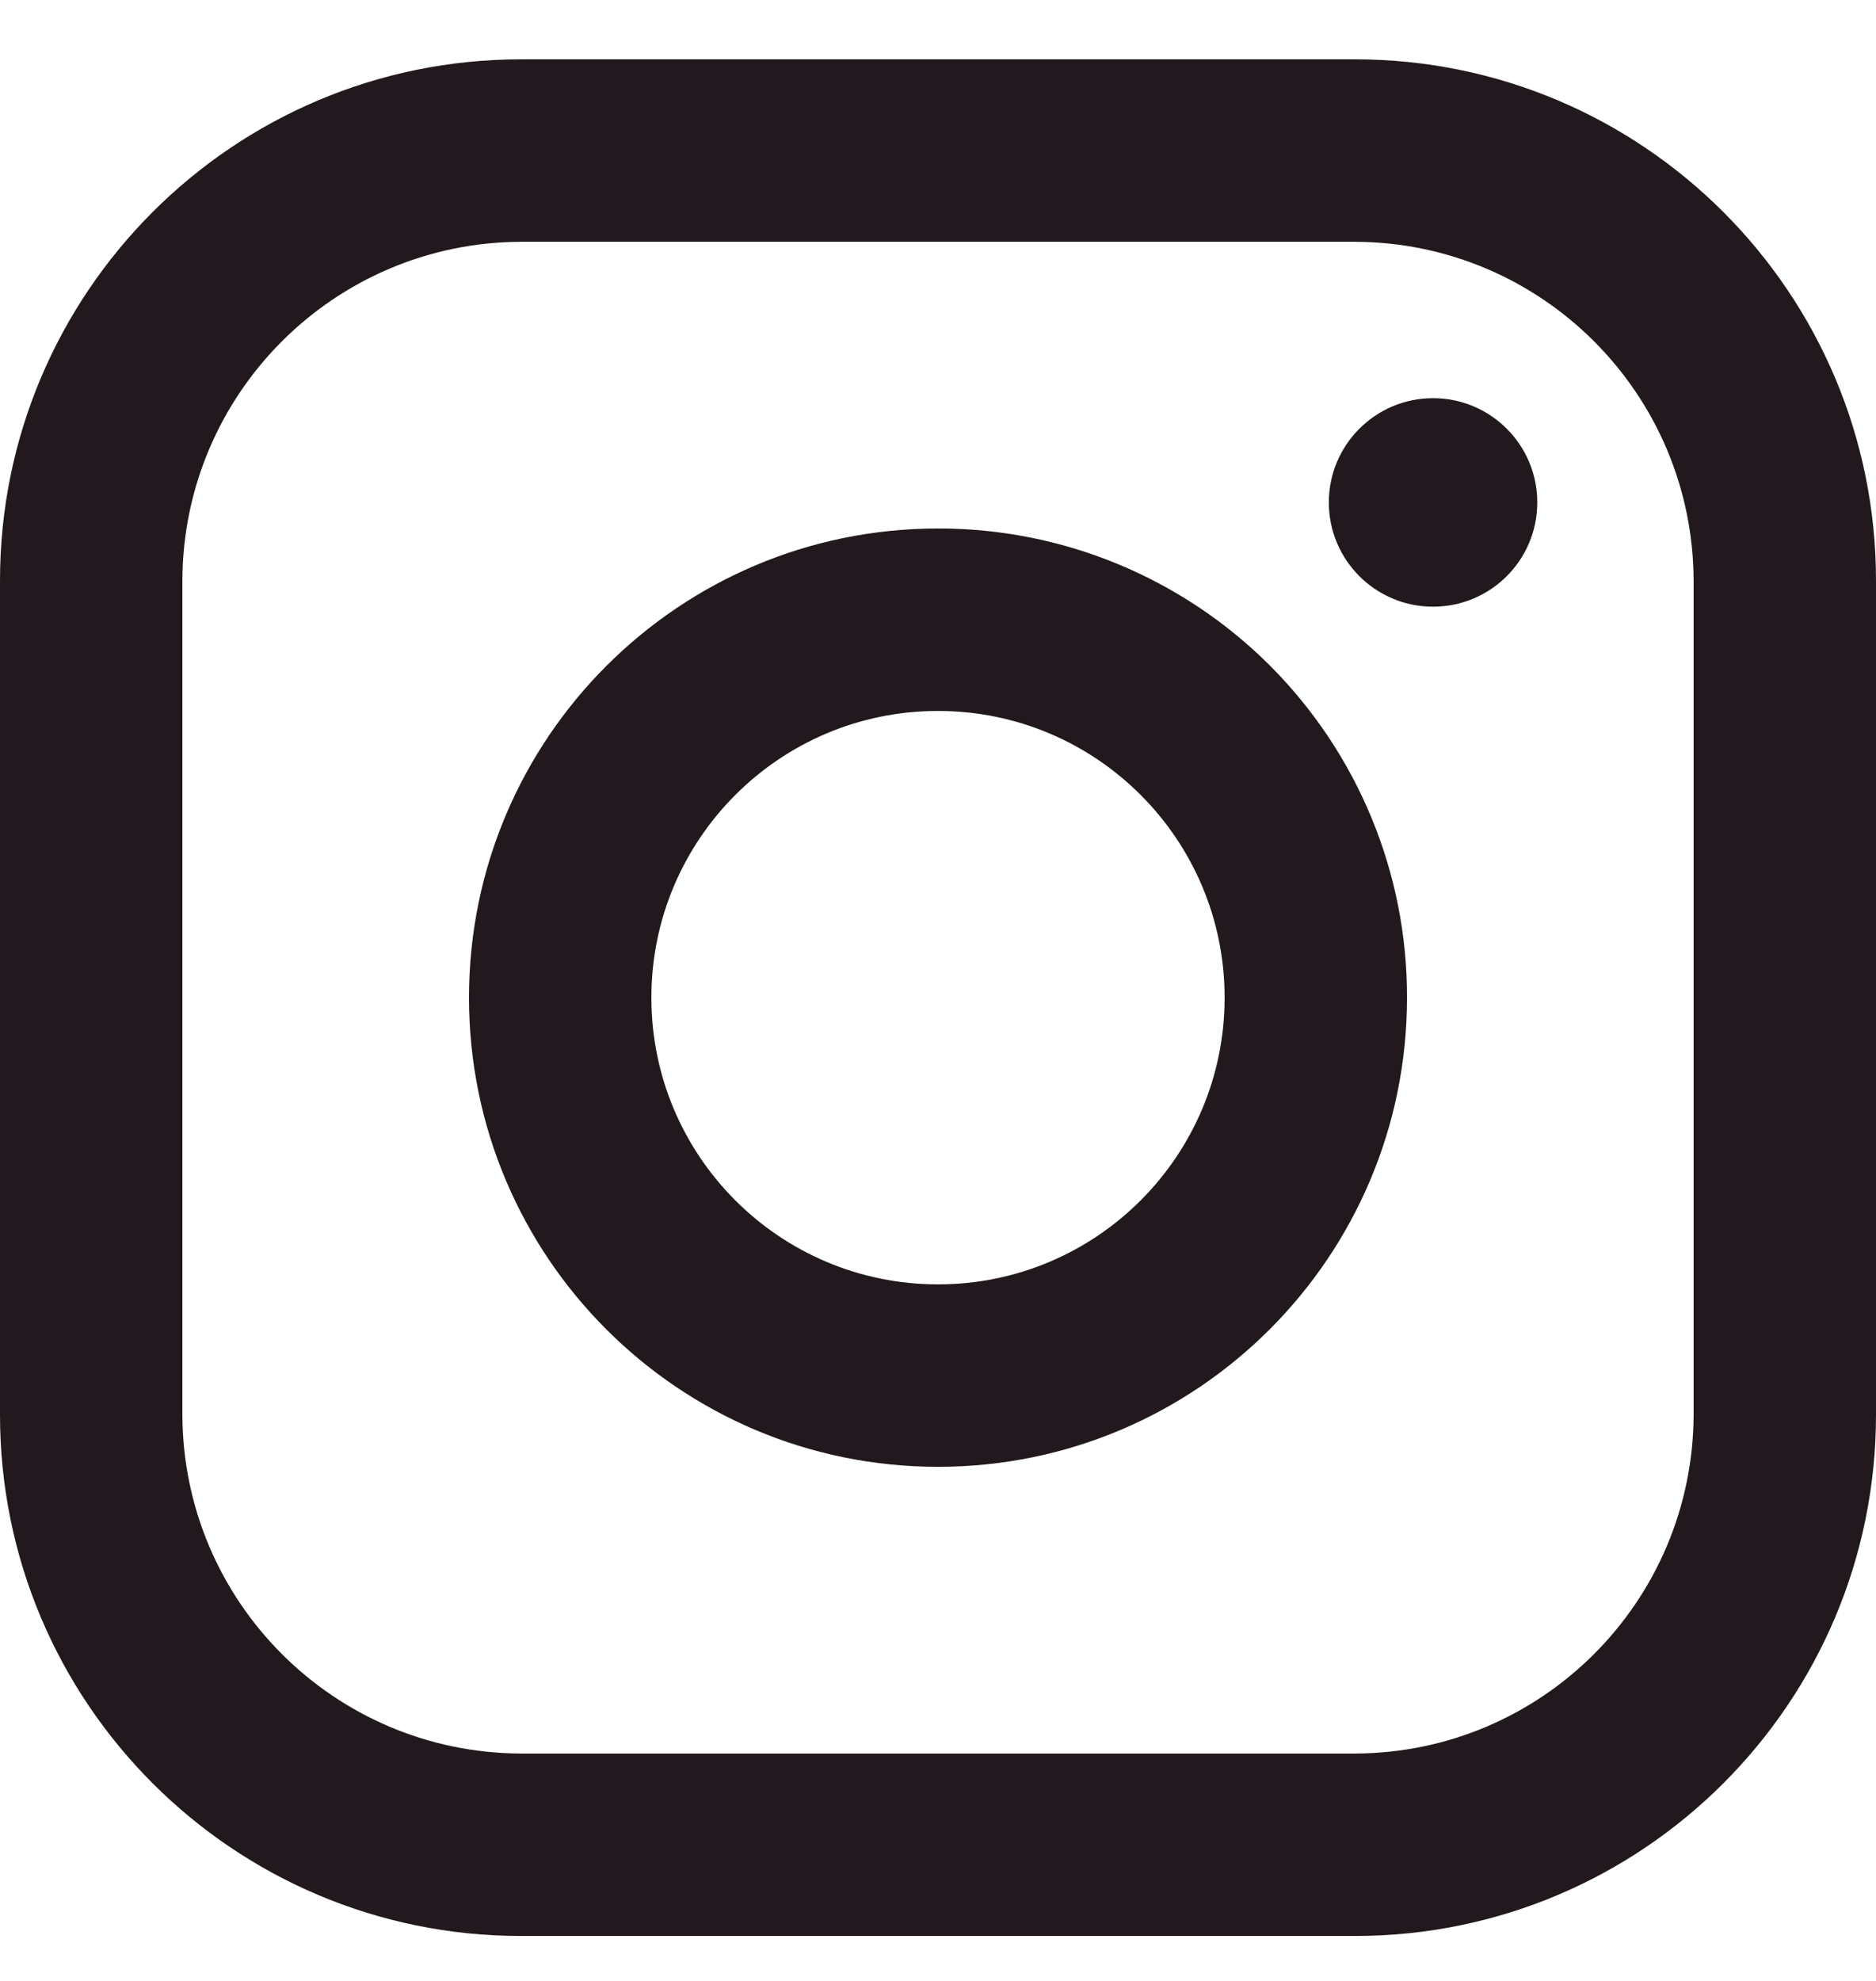 <svg width="18" height="19" viewBox="0 0 18 19" fill="none" xmlns="http://www.w3.org/2000/svg">
<path fill-rule="evenodd" clip-rule="evenodd" d="M13 0.569H5C2.239 0.569 0 2.808 0 5.569V13.569C0 16.331 2.239 18.569 5 18.569H13C15.761 18.569 18 16.331 18 13.569V5.569C18 2.808 15.761 0.569 13 0.569ZM16.25 13.569C16.244 15.362 14.793 16.814 13 16.819H5C3.207 16.814 1.755 15.362 1.75 13.569V5.569C1.755 3.777 3.207 2.325 5 2.319H13C14.793 2.325 16.244 3.777 16.25 5.569V13.569ZM13.75 5.819C14.302 5.819 14.75 5.372 14.75 4.819C14.75 4.267 14.302 3.819 13.75 3.819C13.198 3.819 12.75 4.267 12.75 4.819C12.75 5.372 13.198 5.819 13.75 5.819ZM9 5.069C6.515 5.069 4.5 7.084 4.5 9.569C4.5 12.055 6.515 14.069 9 14.069C11.485 14.069 13.5 12.055 13.5 9.569C13.503 8.375 13.029 7.229 12.185 6.384C11.34 5.54 10.194 5.067 9 5.069ZM6.25 9.569C6.25 11.088 7.481 12.319 9 12.319C10.519 12.319 11.75 11.088 11.75 9.569C11.75 8.051 10.519 6.819 9 6.819C7.481 6.819 6.25 8.051 6.25 9.569Z" fill="#21191D"/>
</svg>
